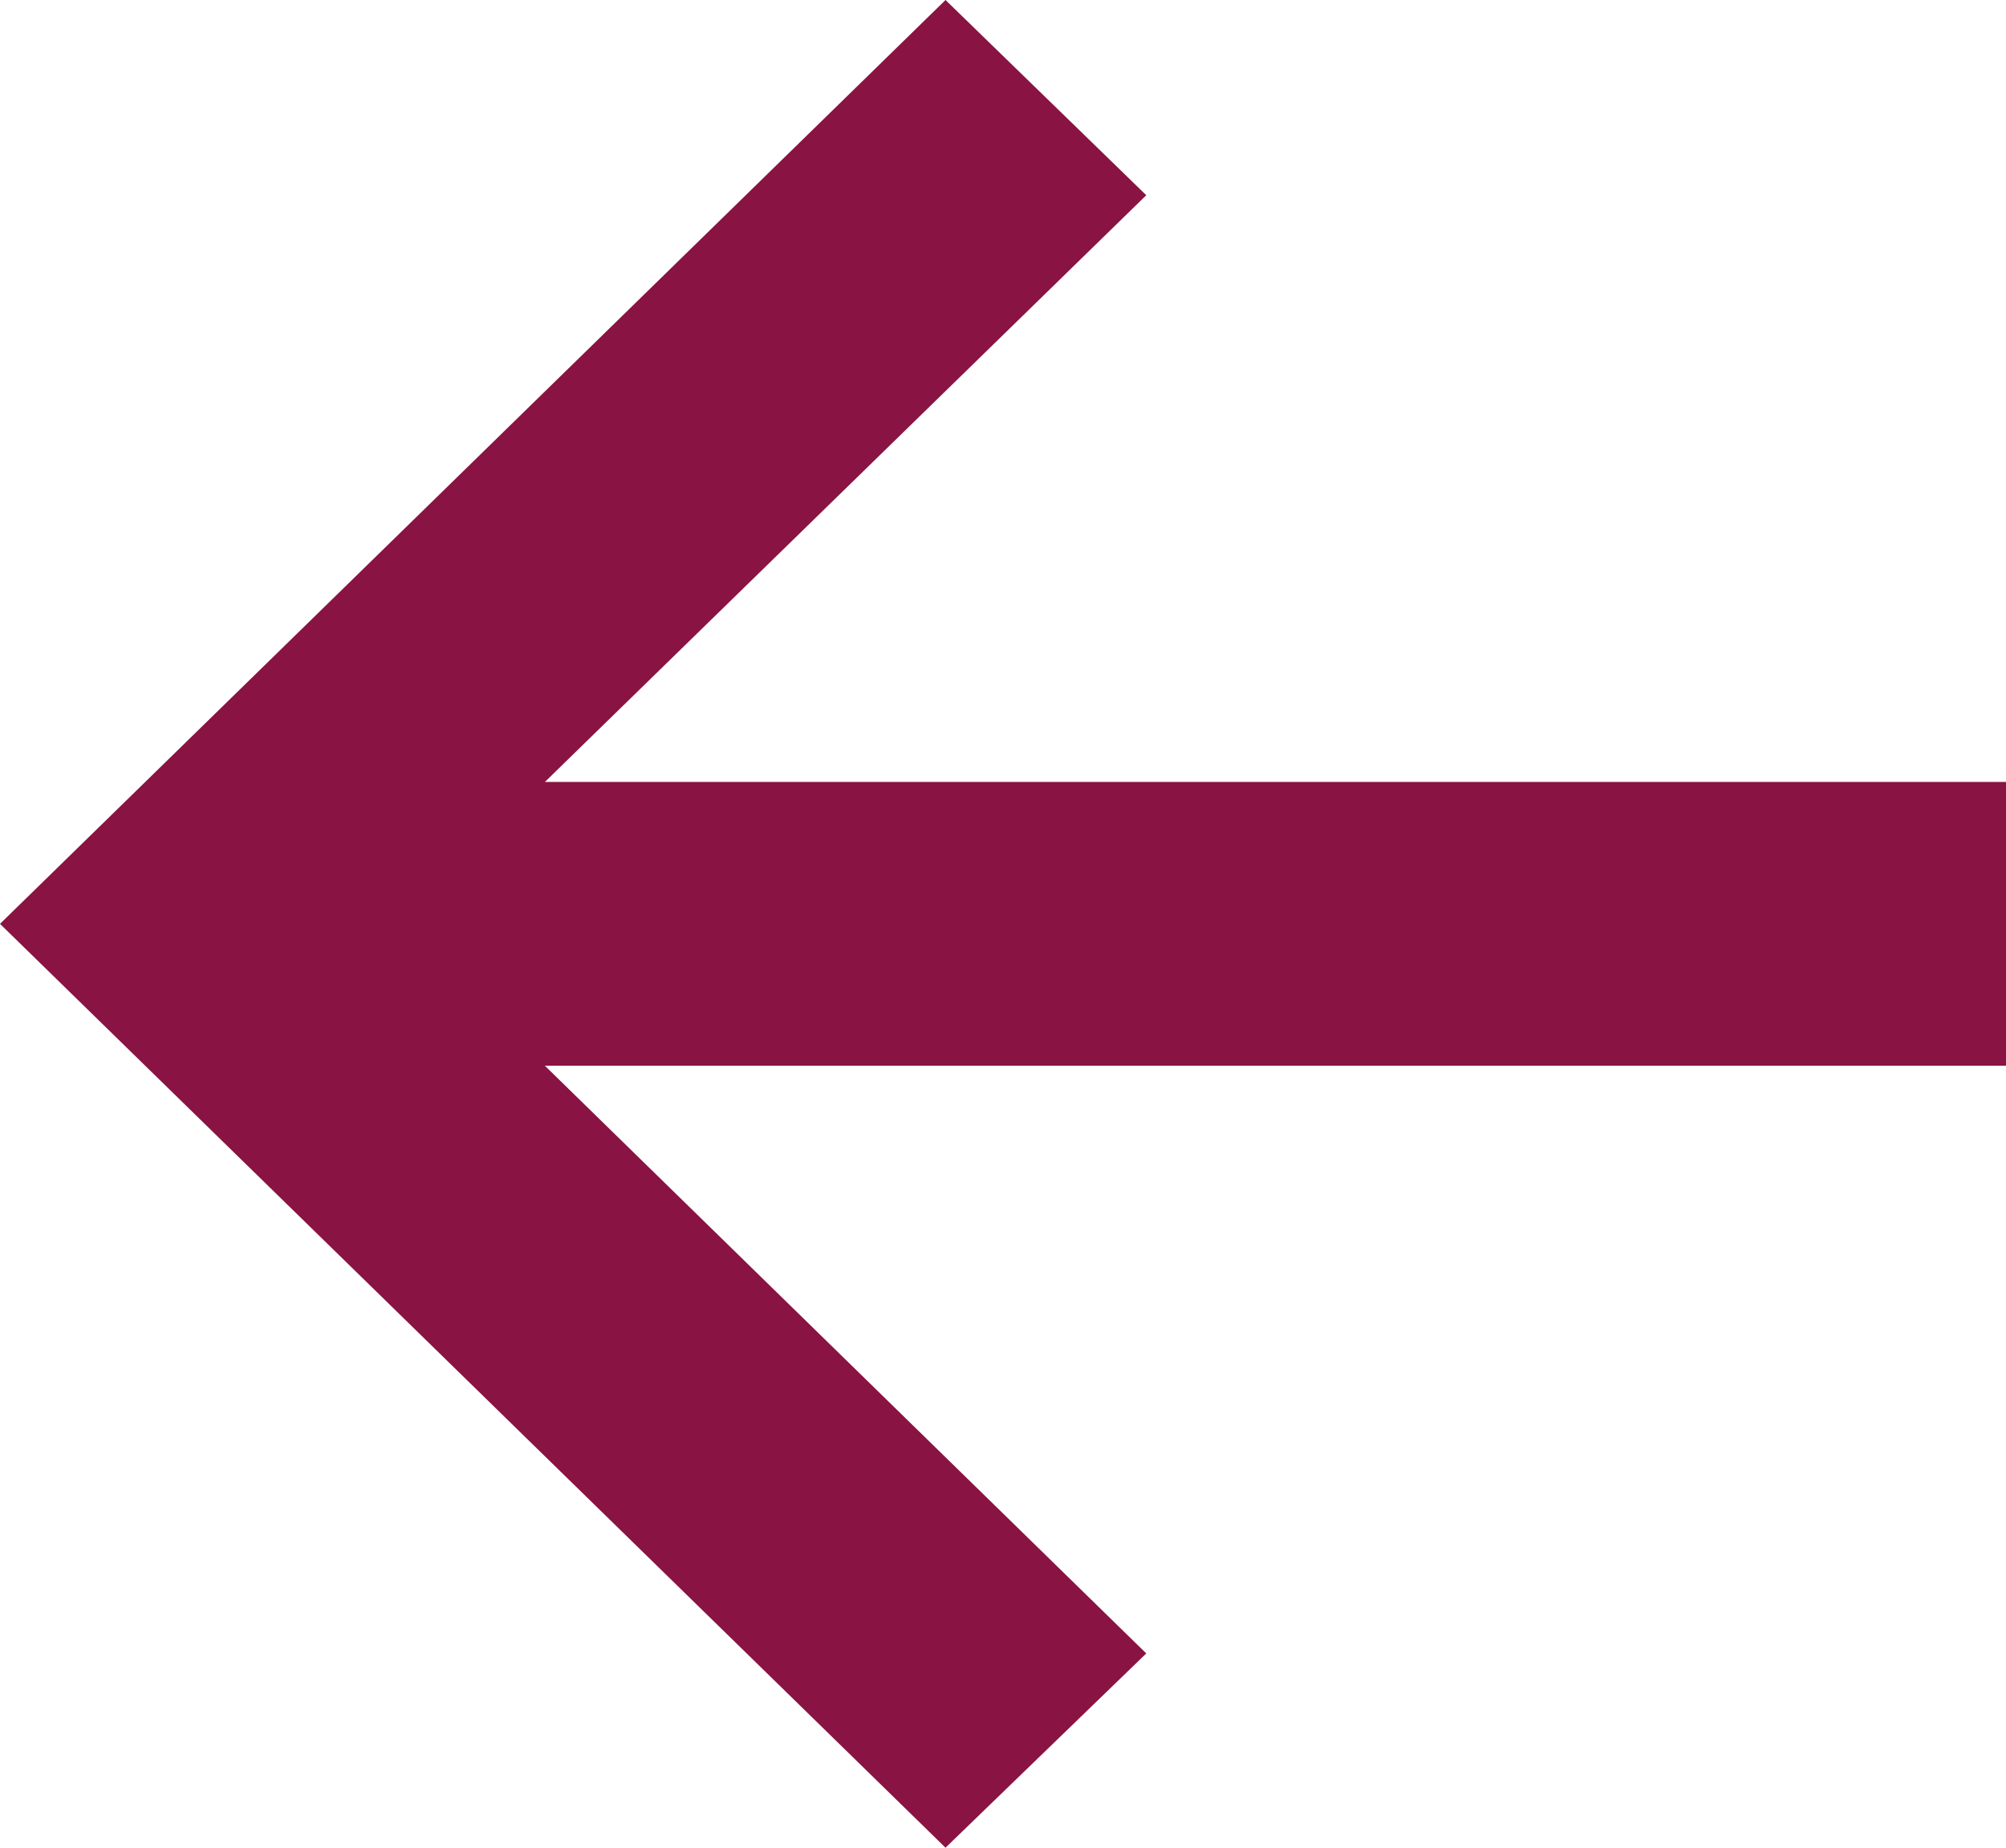 <svg width="38" height="35" viewBox="0 0 38 35" fill="none" xmlns="http://www.w3.org/2000/svg">
<path d="M17.911 0L0 17.5L17.911 35L21.714 31.32L10.322 20.188L38 20.188V14.812L10.322 14.812L21.714 3.698L17.911 0Z" fill="#891342"/>
</svg>
